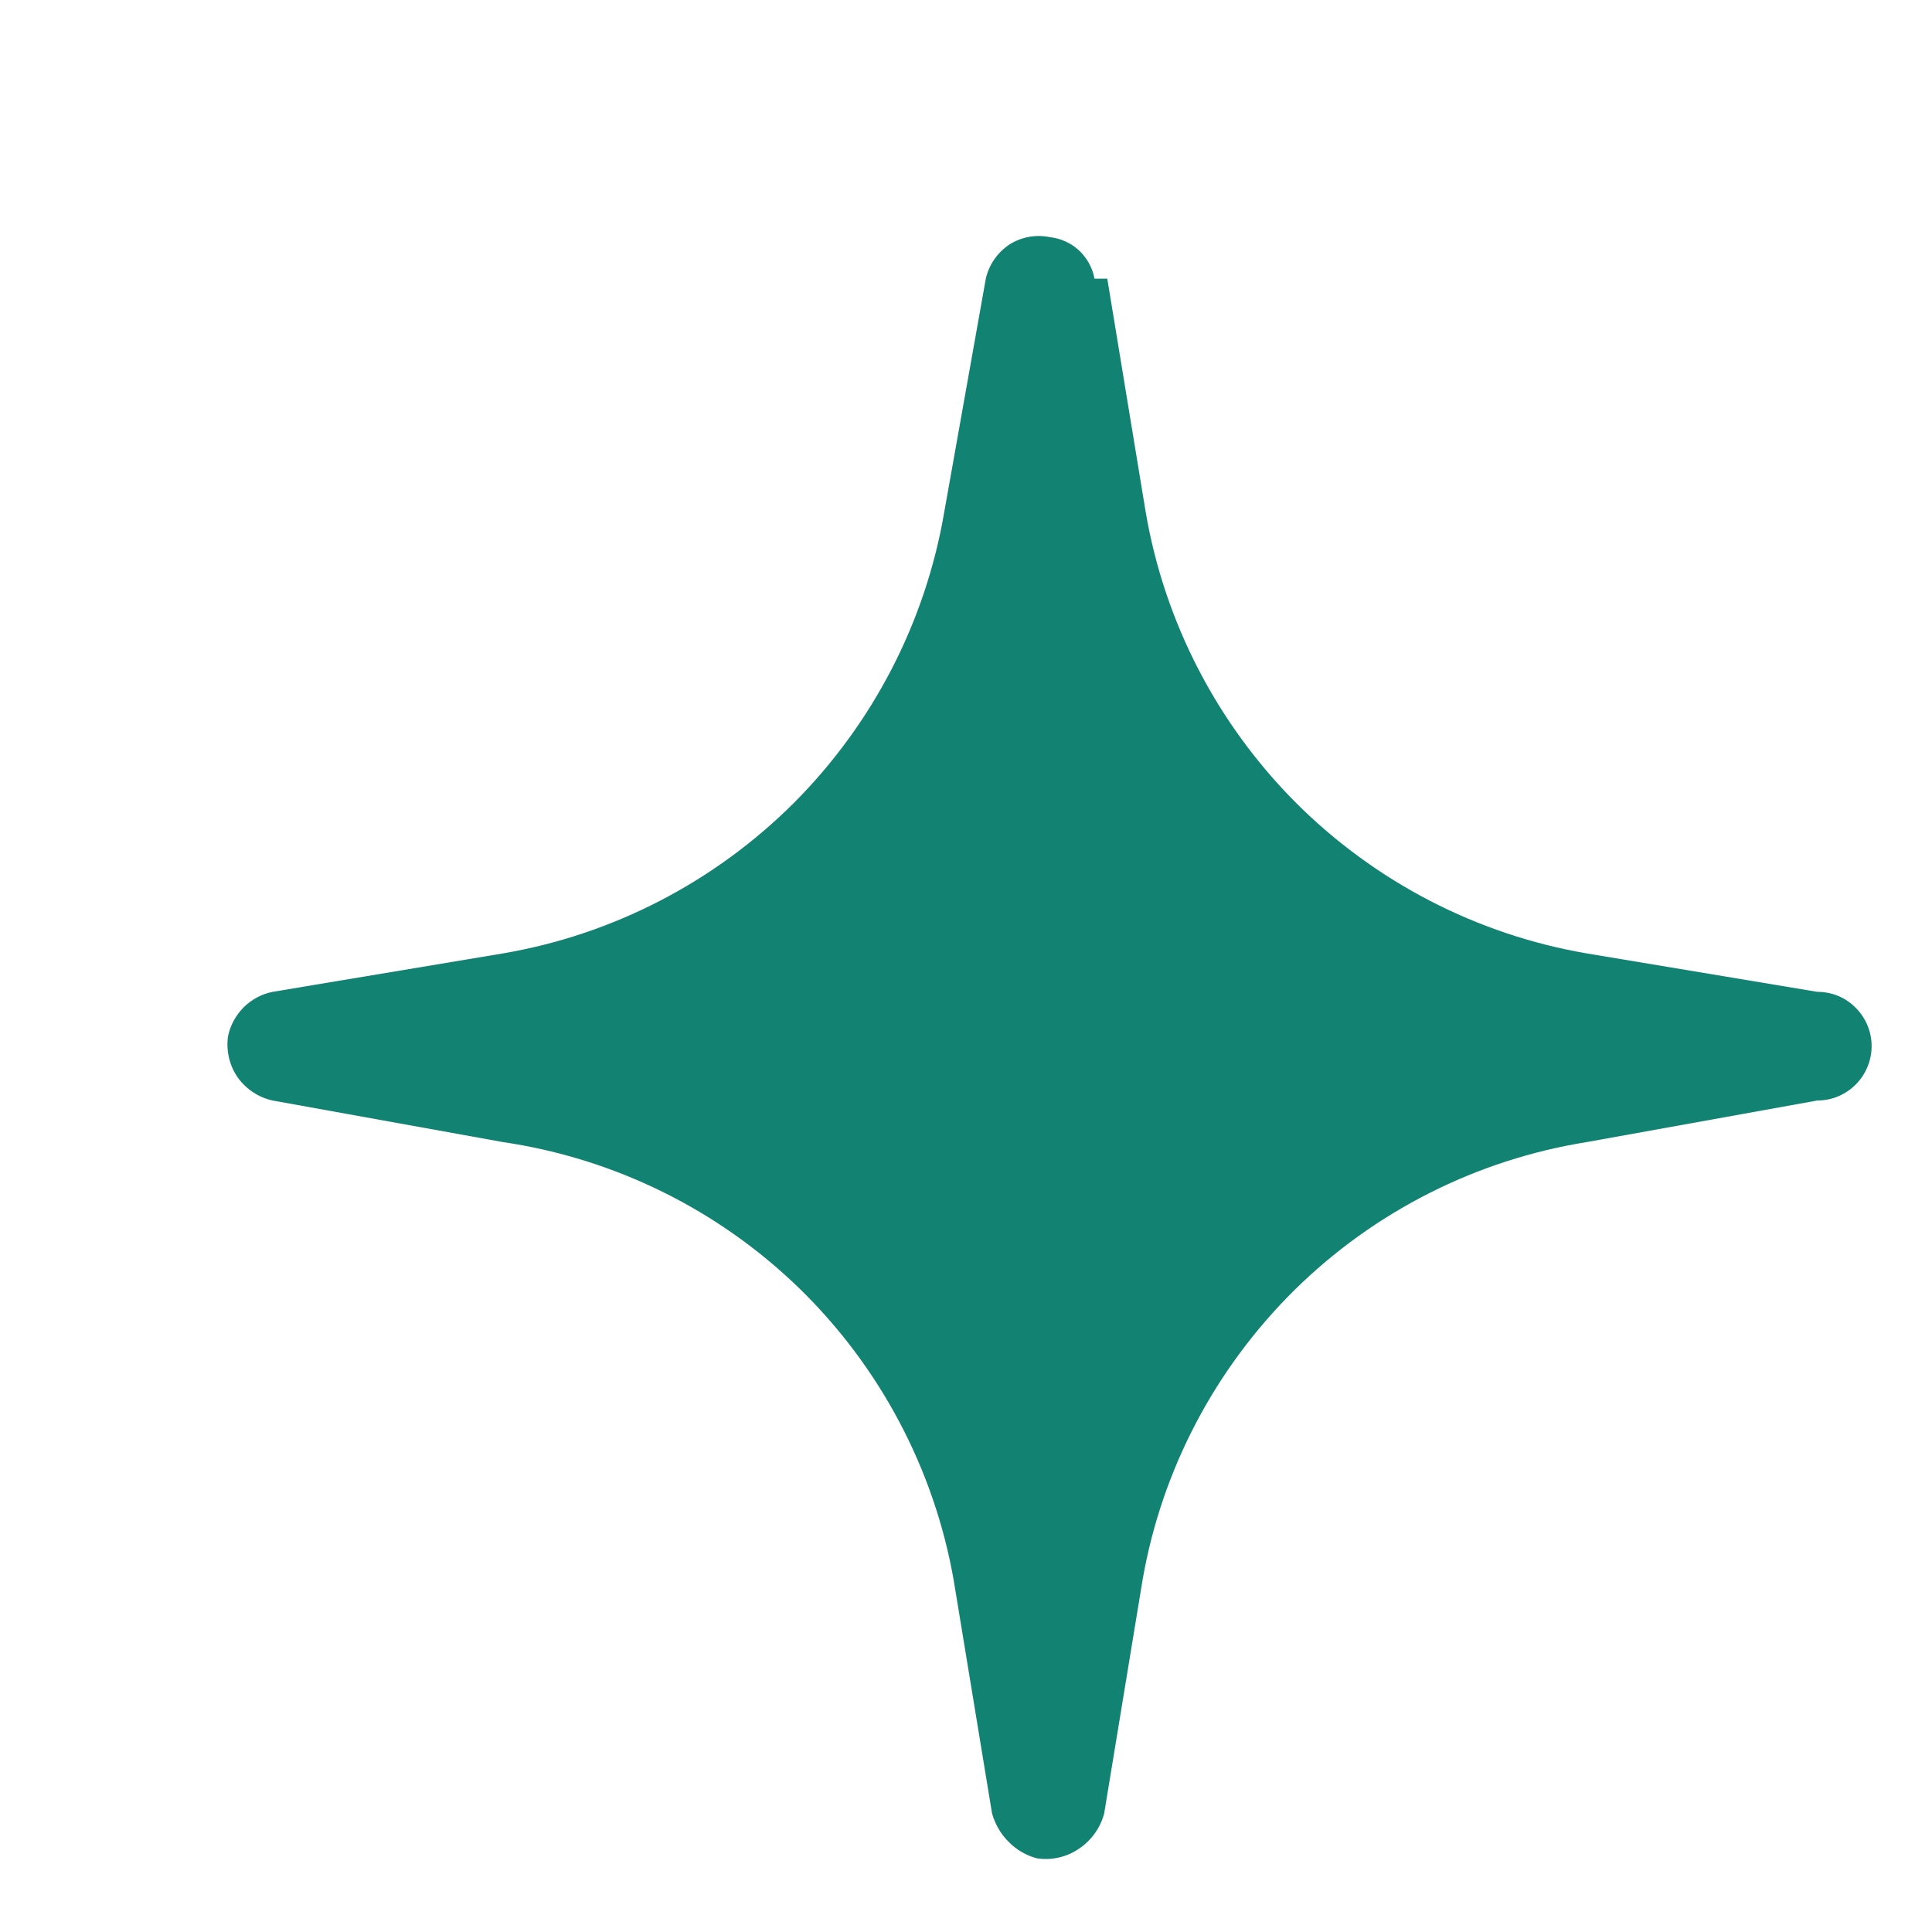 <?xml version="1.0" encoding="UTF-8" standalone="no"?><svg width='8' height='8' viewBox='0 0 8 8' fill='none' xmlns='http://www.w3.org/2000/svg'>
<path d='M4.585 1.154L4.744 2.12C4.822 2.577 5.04 2.997 5.367 3.325C5.695 3.652 6.115 3.87 6.571 3.948L7.525 4.107C7.585 4.107 7.642 4.13 7.684 4.173C7.726 4.215 7.75 4.272 7.75 4.332C7.75 4.391 7.726 4.449 7.684 4.491C7.642 4.533 7.585 4.557 7.525 4.557L6.571 4.729C6.114 4.802 5.691 5.016 5.361 5.341C5.031 5.667 4.81 6.087 4.731 6.543L4.572 7.51C4.556 7.569 4.519 7.621 4.468 7.655C4.417 7.69 4.355 7.704 4.294 7.695C4.249 7.683 4.209 7.66 4.177 7.627C4.144 7.595 4.121 7.554 4.108 7.51L3.949 6.543C3.868 6.083 3.644 5.66 3.309 5.334C2.974 5.009 2.545 4.797 2.082 4.729L1.129 4.557C1.07 4.544 1.019 4.51 0.984 4.461C0.95 4.412 0.936 4.351 0.944 4.292C0.953 4.246 0.976 4.205 1.008 4.172C1.041 4.139 1.083 4.116 1.129 4.107L2.082 3.948C2.539 3.87 2.959 3.652 3.287 3.325C3.614 2.997 3.832 2.577 3.91 2.12L4.082 1.154C4.095 1.096 4.13 1.046 4.179 1.013C4.229 0.981 4.289 0.97 4.347 0.982C4.392 0.987 4.435 1.006 4.468 1.037C4.501 1.068 4.524 1.109 4.532 1.154H4.585Z' fill='#128272'/>
</svg>

